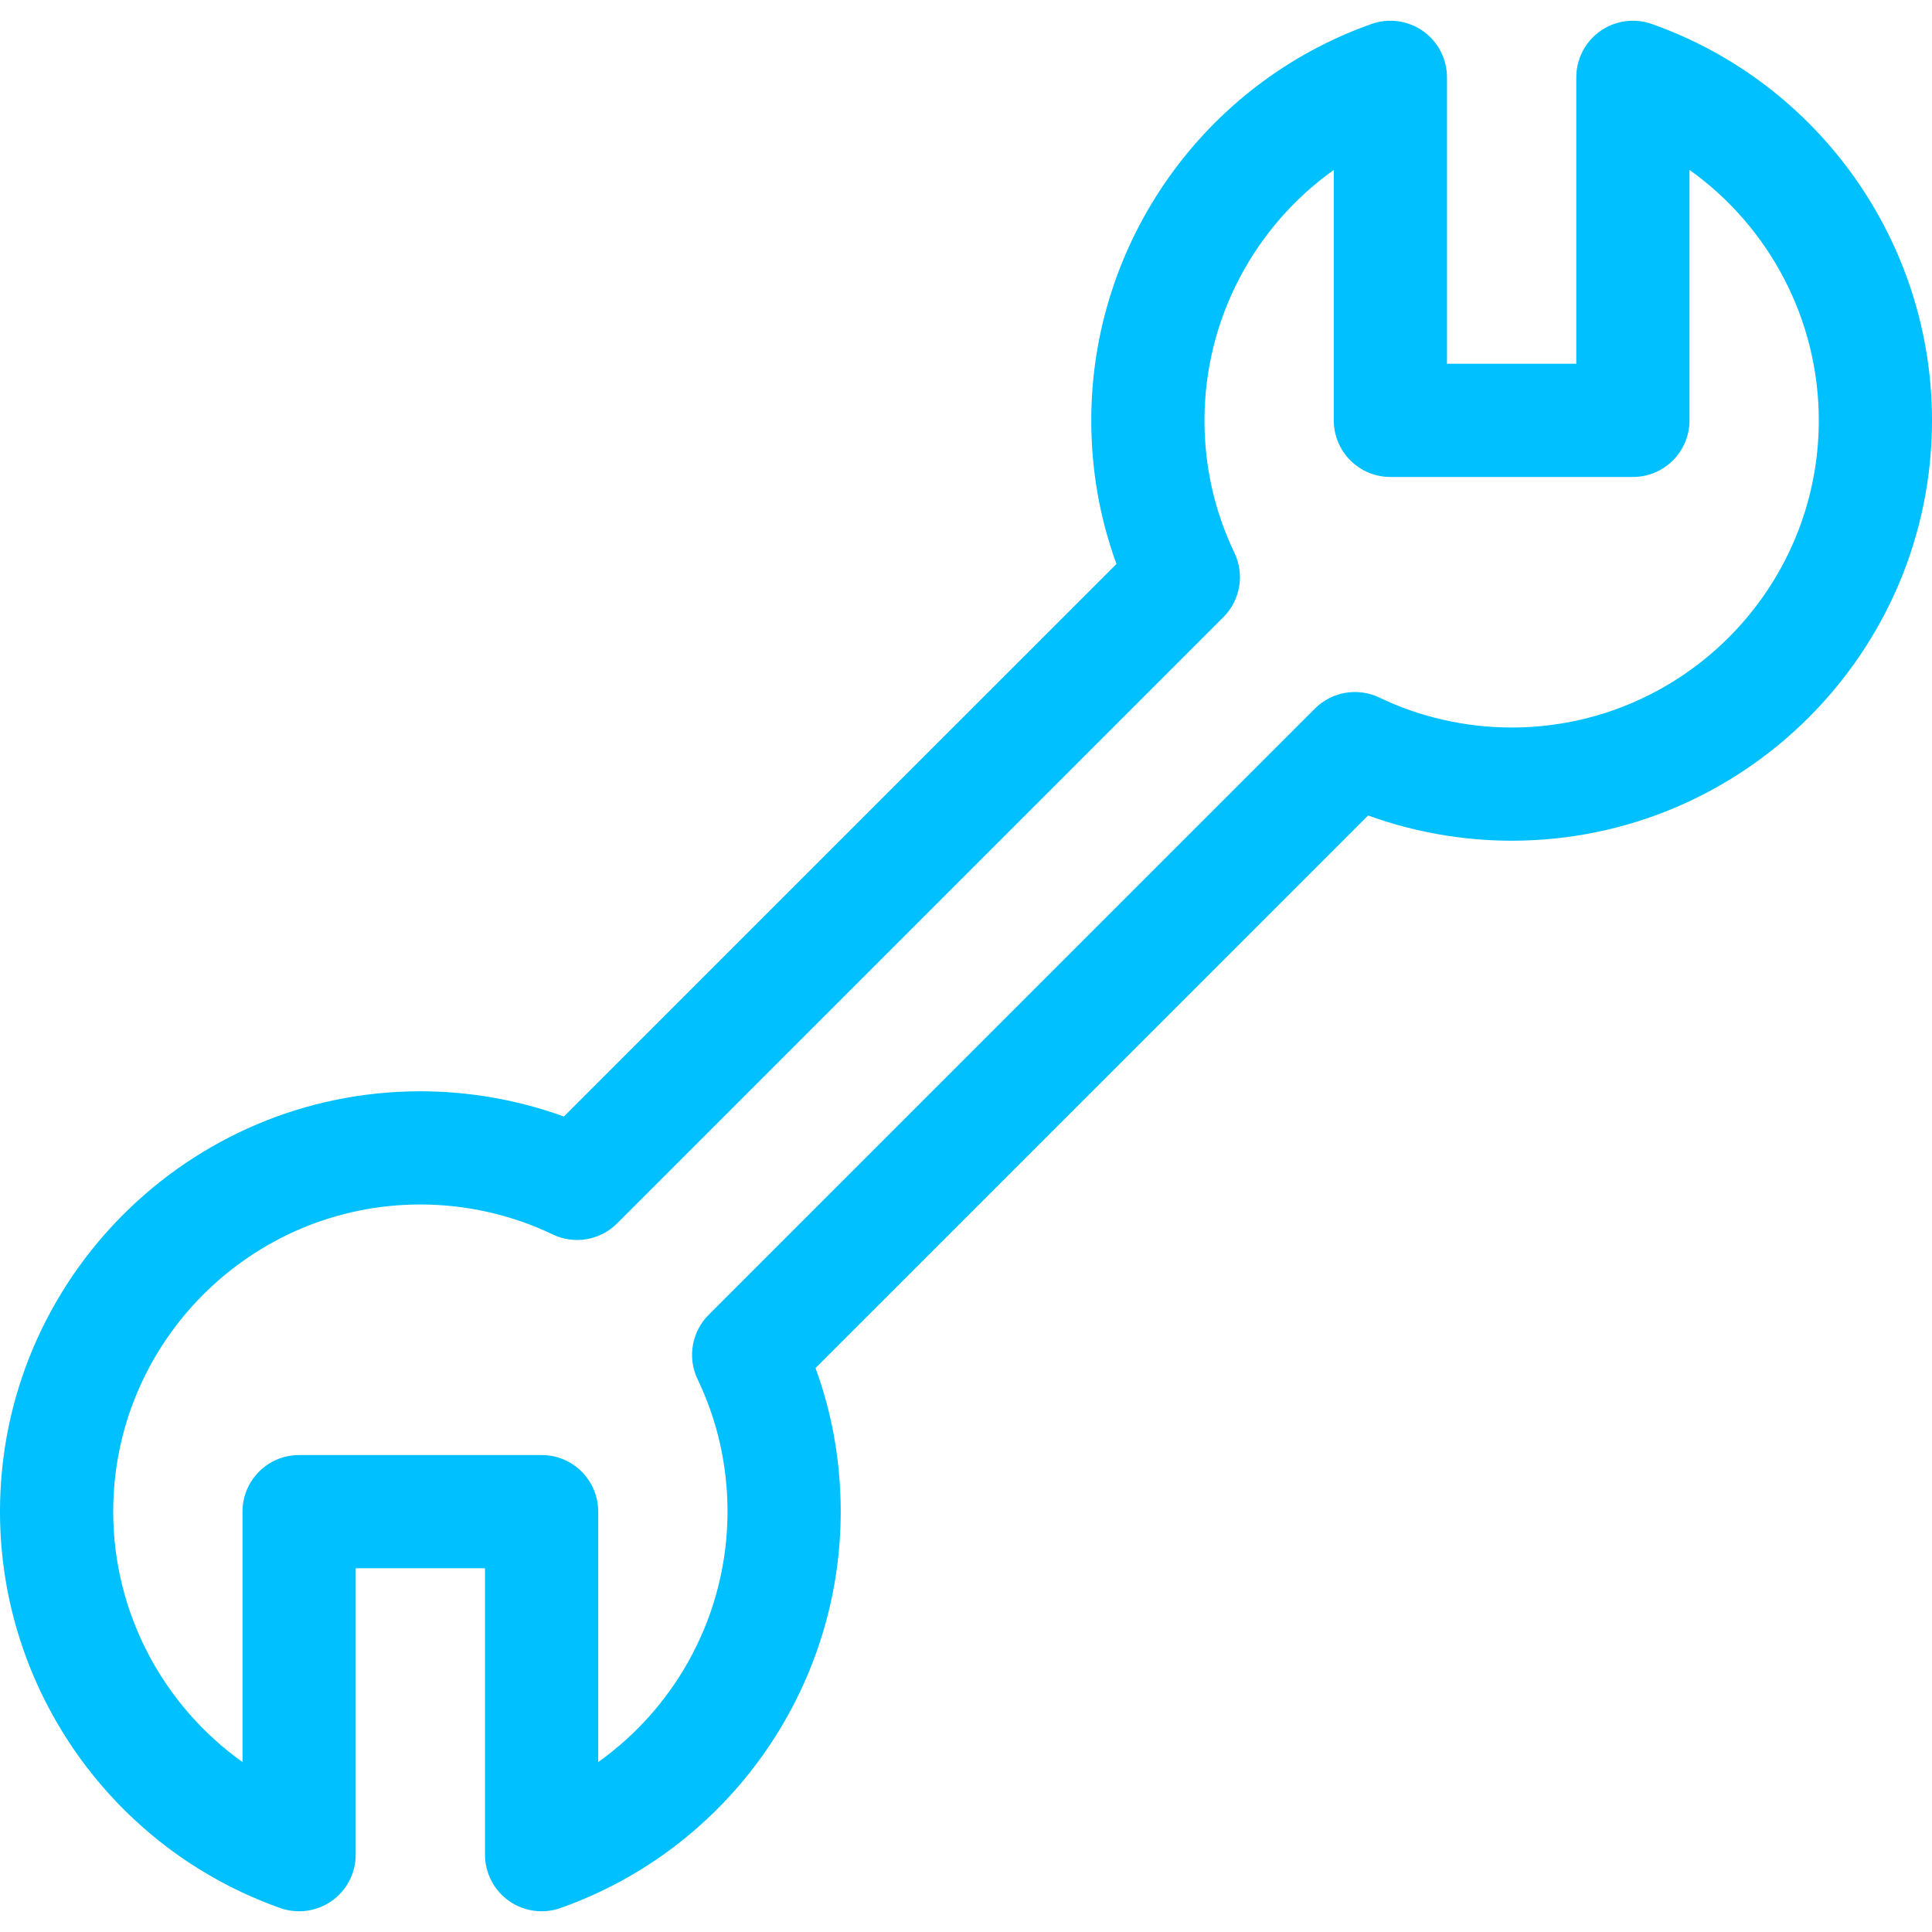 <svg id="Layer_1" enable-background="new 0 0 512 512" height="512" viewBox="0 0 512 512" width="512" xmlns="http://www.w3.org/2000/svg"><path fill="rgb(0,192,255)" d="m437.737 6.353c-4.591-1.624-9.686-.919-13.663 1.892s-6.341 7.378-6.341 12.249v75.905h-34.267v-75.905c0-4.87-2.364-9.438-6.341-12.249-3.978-2.812-9.072-3.516-13.663-1.892-44.418 15.718-74.262 57.933-74.262 105.046 0 13.156 2.241 25.915 6.674 38.061l-146.436 146.43c-12.112-4.395-25.076-6.688-38.039-6.688-61.426 0-111.4 49.974-111.4 111.4 0 47.113 29.844 89.328 74.263 105.046 4.591 1.624 9.686.919 13.663-1.892s6.341-7.378 6.341-12.249v-75.905h34.267v75.905c0 4.87 2.364 9.438 6.341 12.249 3.978 2.812 9.072 3.516 13.663 1.892 44.419-15.718 74.263-57.933 74.263-105.046 0-13.156-2.241-25.915-6.674-38.061l146.436-146.43c12.112 4.395 25.076 6.688 38.039 6.688 61.426 0 111.4-49.974 111.4-111.4-.001-47.113-29.845-89.328-74.264-105.046zm-37.137 186.446c-12.134 0-24.249-2.741-35.034-7.926-5.741-2.76-12.6-1.592-17.105 2.912l-160.667 160.661c-4.499 4.499-5.67 11.347-2.922 17.085 5.26 10.983 7.927 22.783 7.927 35.069 0 26.75-13.168 51.341-34.267 66.366v-66.366c0-8.284-6.716-15-15-15h-64.265c-8.284 0-15 6.716-15 15v66.366c-21.099-15.024-34.267-39.615-34.267-66.365 0-44.884 36.516-81.4 81.4-81.4 12.134 0 24.249 2.741 35.034 7.926 5.741 2.76 12.6 1.592 17.105-2.912l160.667-160.661c4.499-4.499 5.67-11.347 2.922-17.085-5.26-10.983-7.927-22.783-7.927-35.069 0-26.75 13.168-51.341 34.267-66.366v66.366c0 8.284 6.716 15 15 15h64.267c8.284 0 15-6.716 15-15v-66.367c21.097 15.025 34.265 39.616 34.265 66.366 0 44.884-36.516 81.4-81.4 81.4z"/></svg>